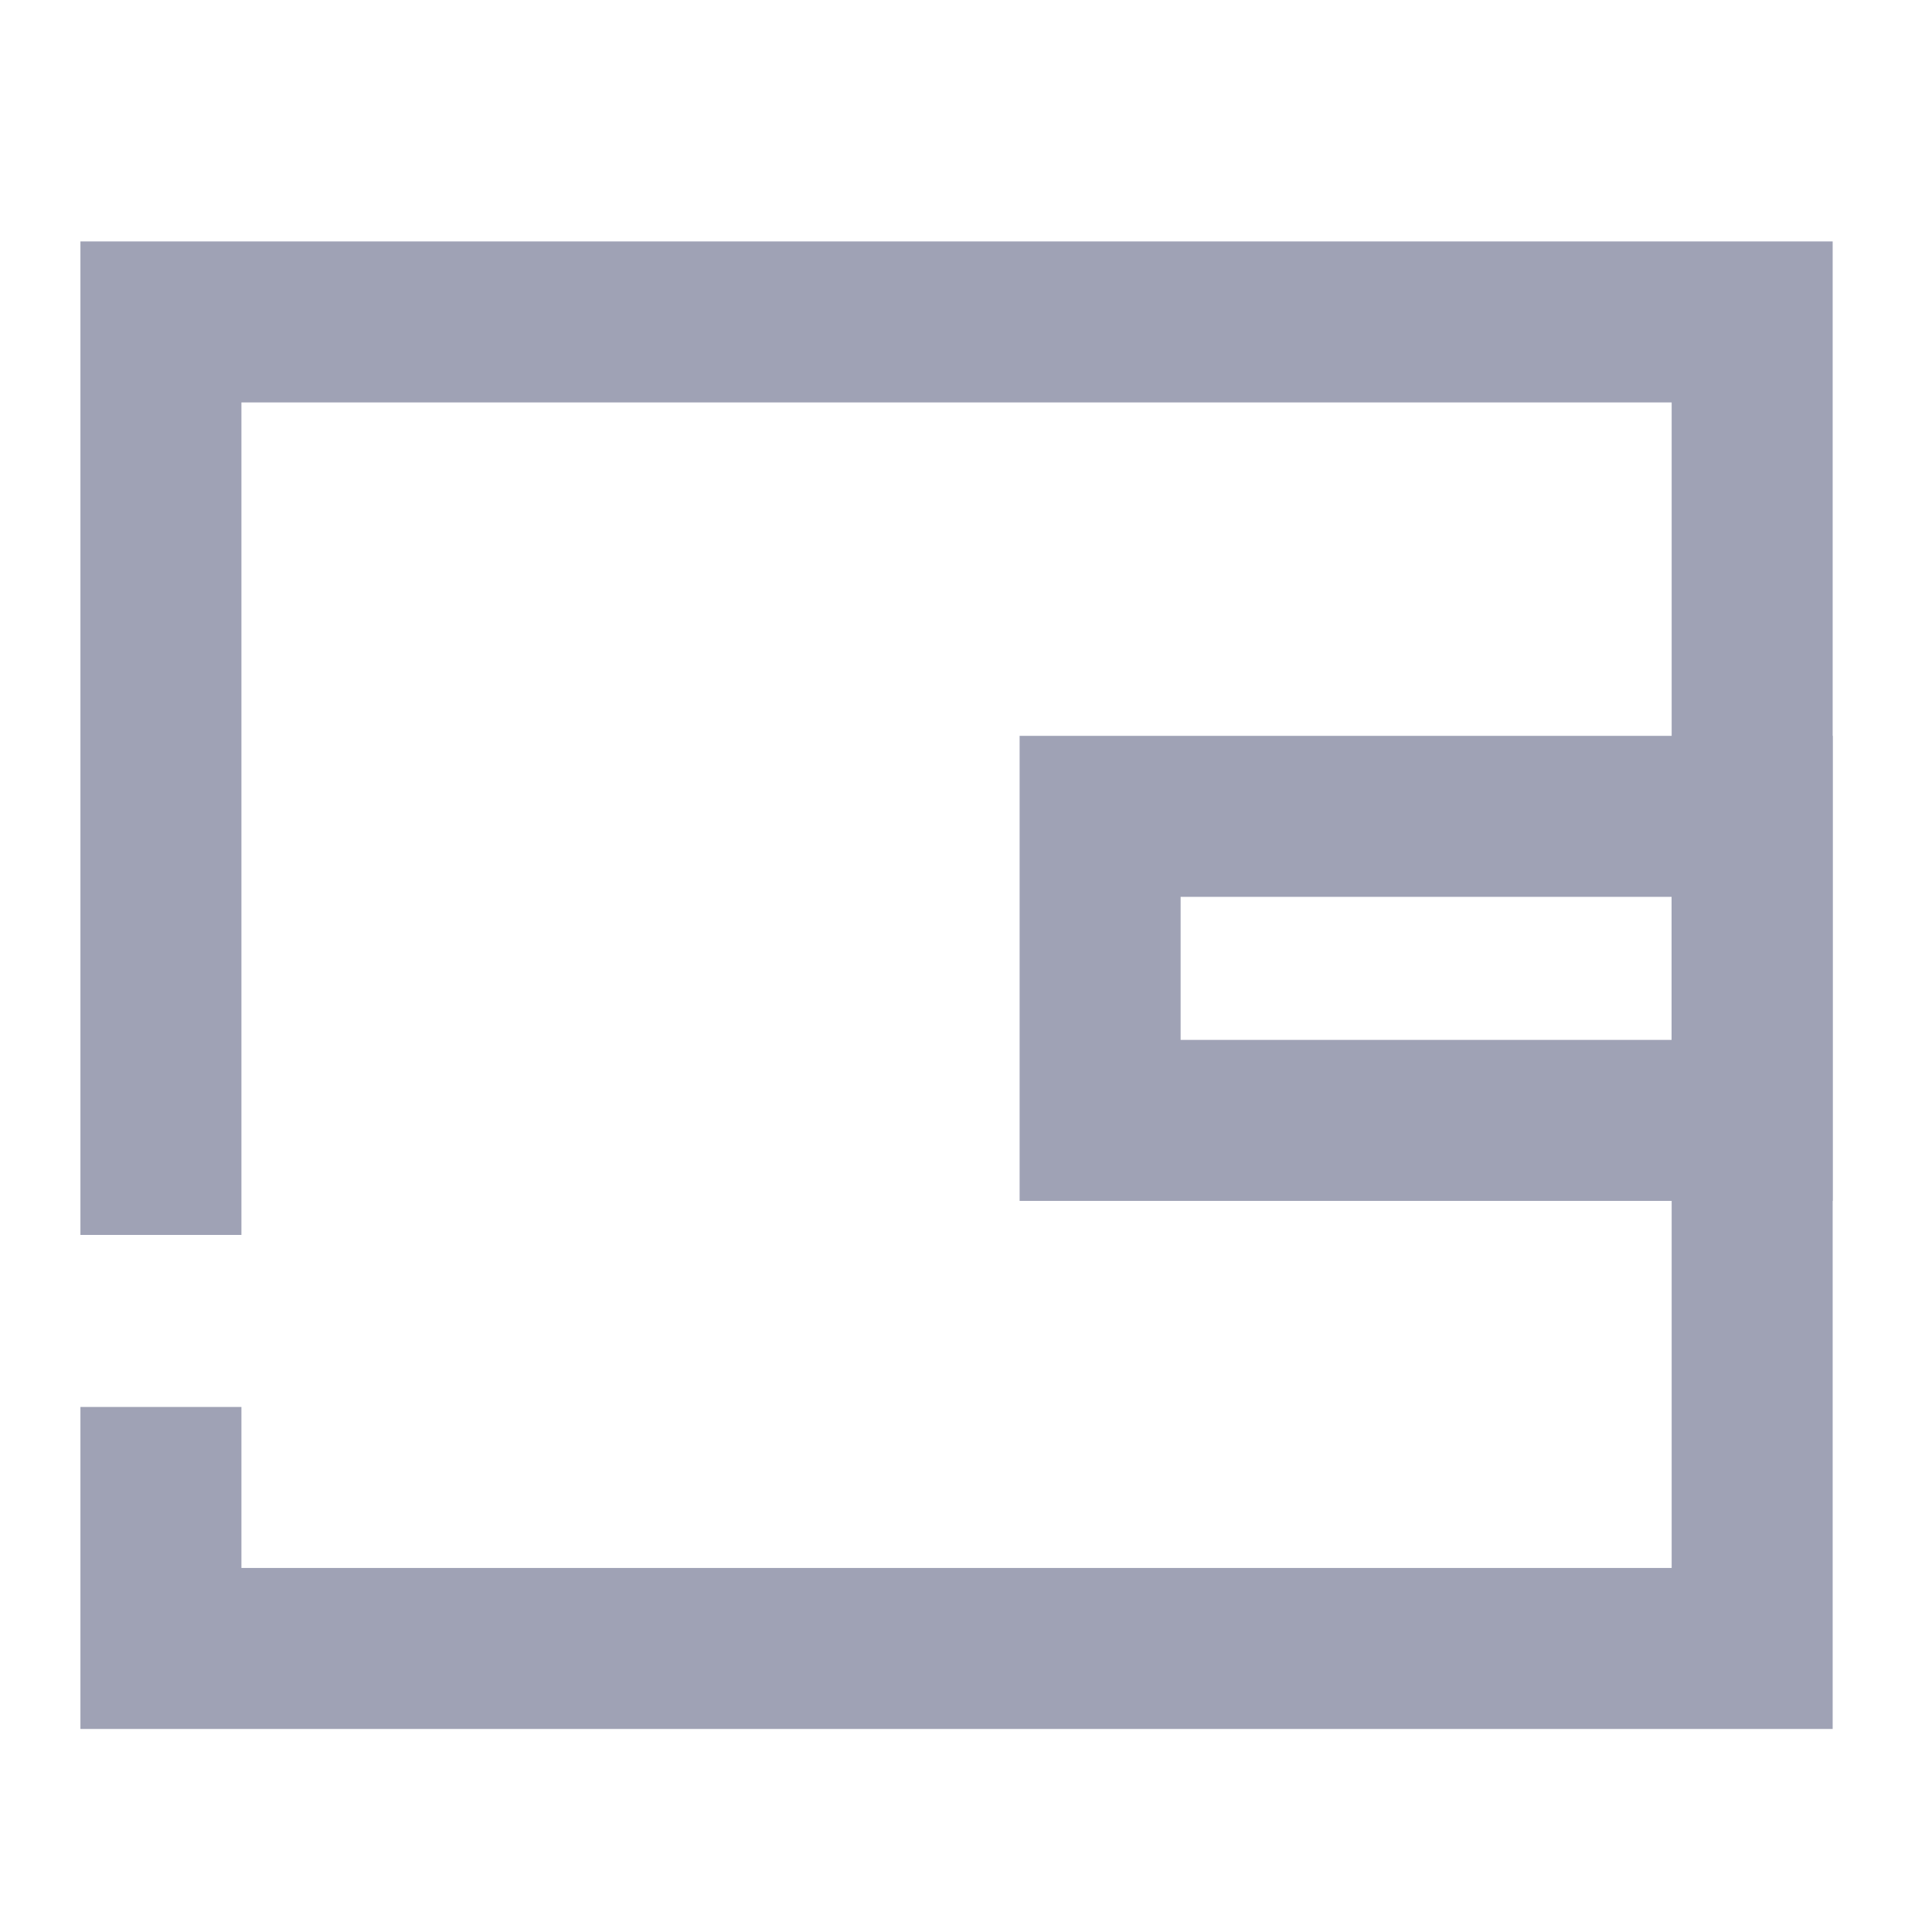 <svg xmlns="http://www.w3.org/2000/svg" width="24" height="24" viewBox="0 0 24 24">
  <defs>
    <style>
      .cls-1 {
        fill: none;
      }

      .cls-2 {
        fill: #9fa2b5;
      }
    </style>
  </defs>
  <g id="组_23715" data-name="组 23715" transform="translate(-20 -96)">
    <rect id="矩形_300" data-name="矩形 300" class="cls-1" width="24" height="24" transform="translate(20 96)"/>
    <g id="组_23717" data-name="组 23717" transform="translate(-3233.291 844.218)">
      <g id="组_23716" data-name="组 23716">
        <path id="路径_18656" data-name="路径 18656" class="cls-2" d="M3276.057-733.3h-10.1v-5.777h10.1Zm-8.1-2h6.1v-1.777h-6.1Z"/>
      </g>
      <path id="路径_18657" data-name="路径 18657" class="cls-2" d="M3254.29-745.219v12.342h2v-10.342h17.767v14.479H3256.29v-2h-2v4h21.767v-18.479Z"/>
    </g>
  </g>
</svg>
